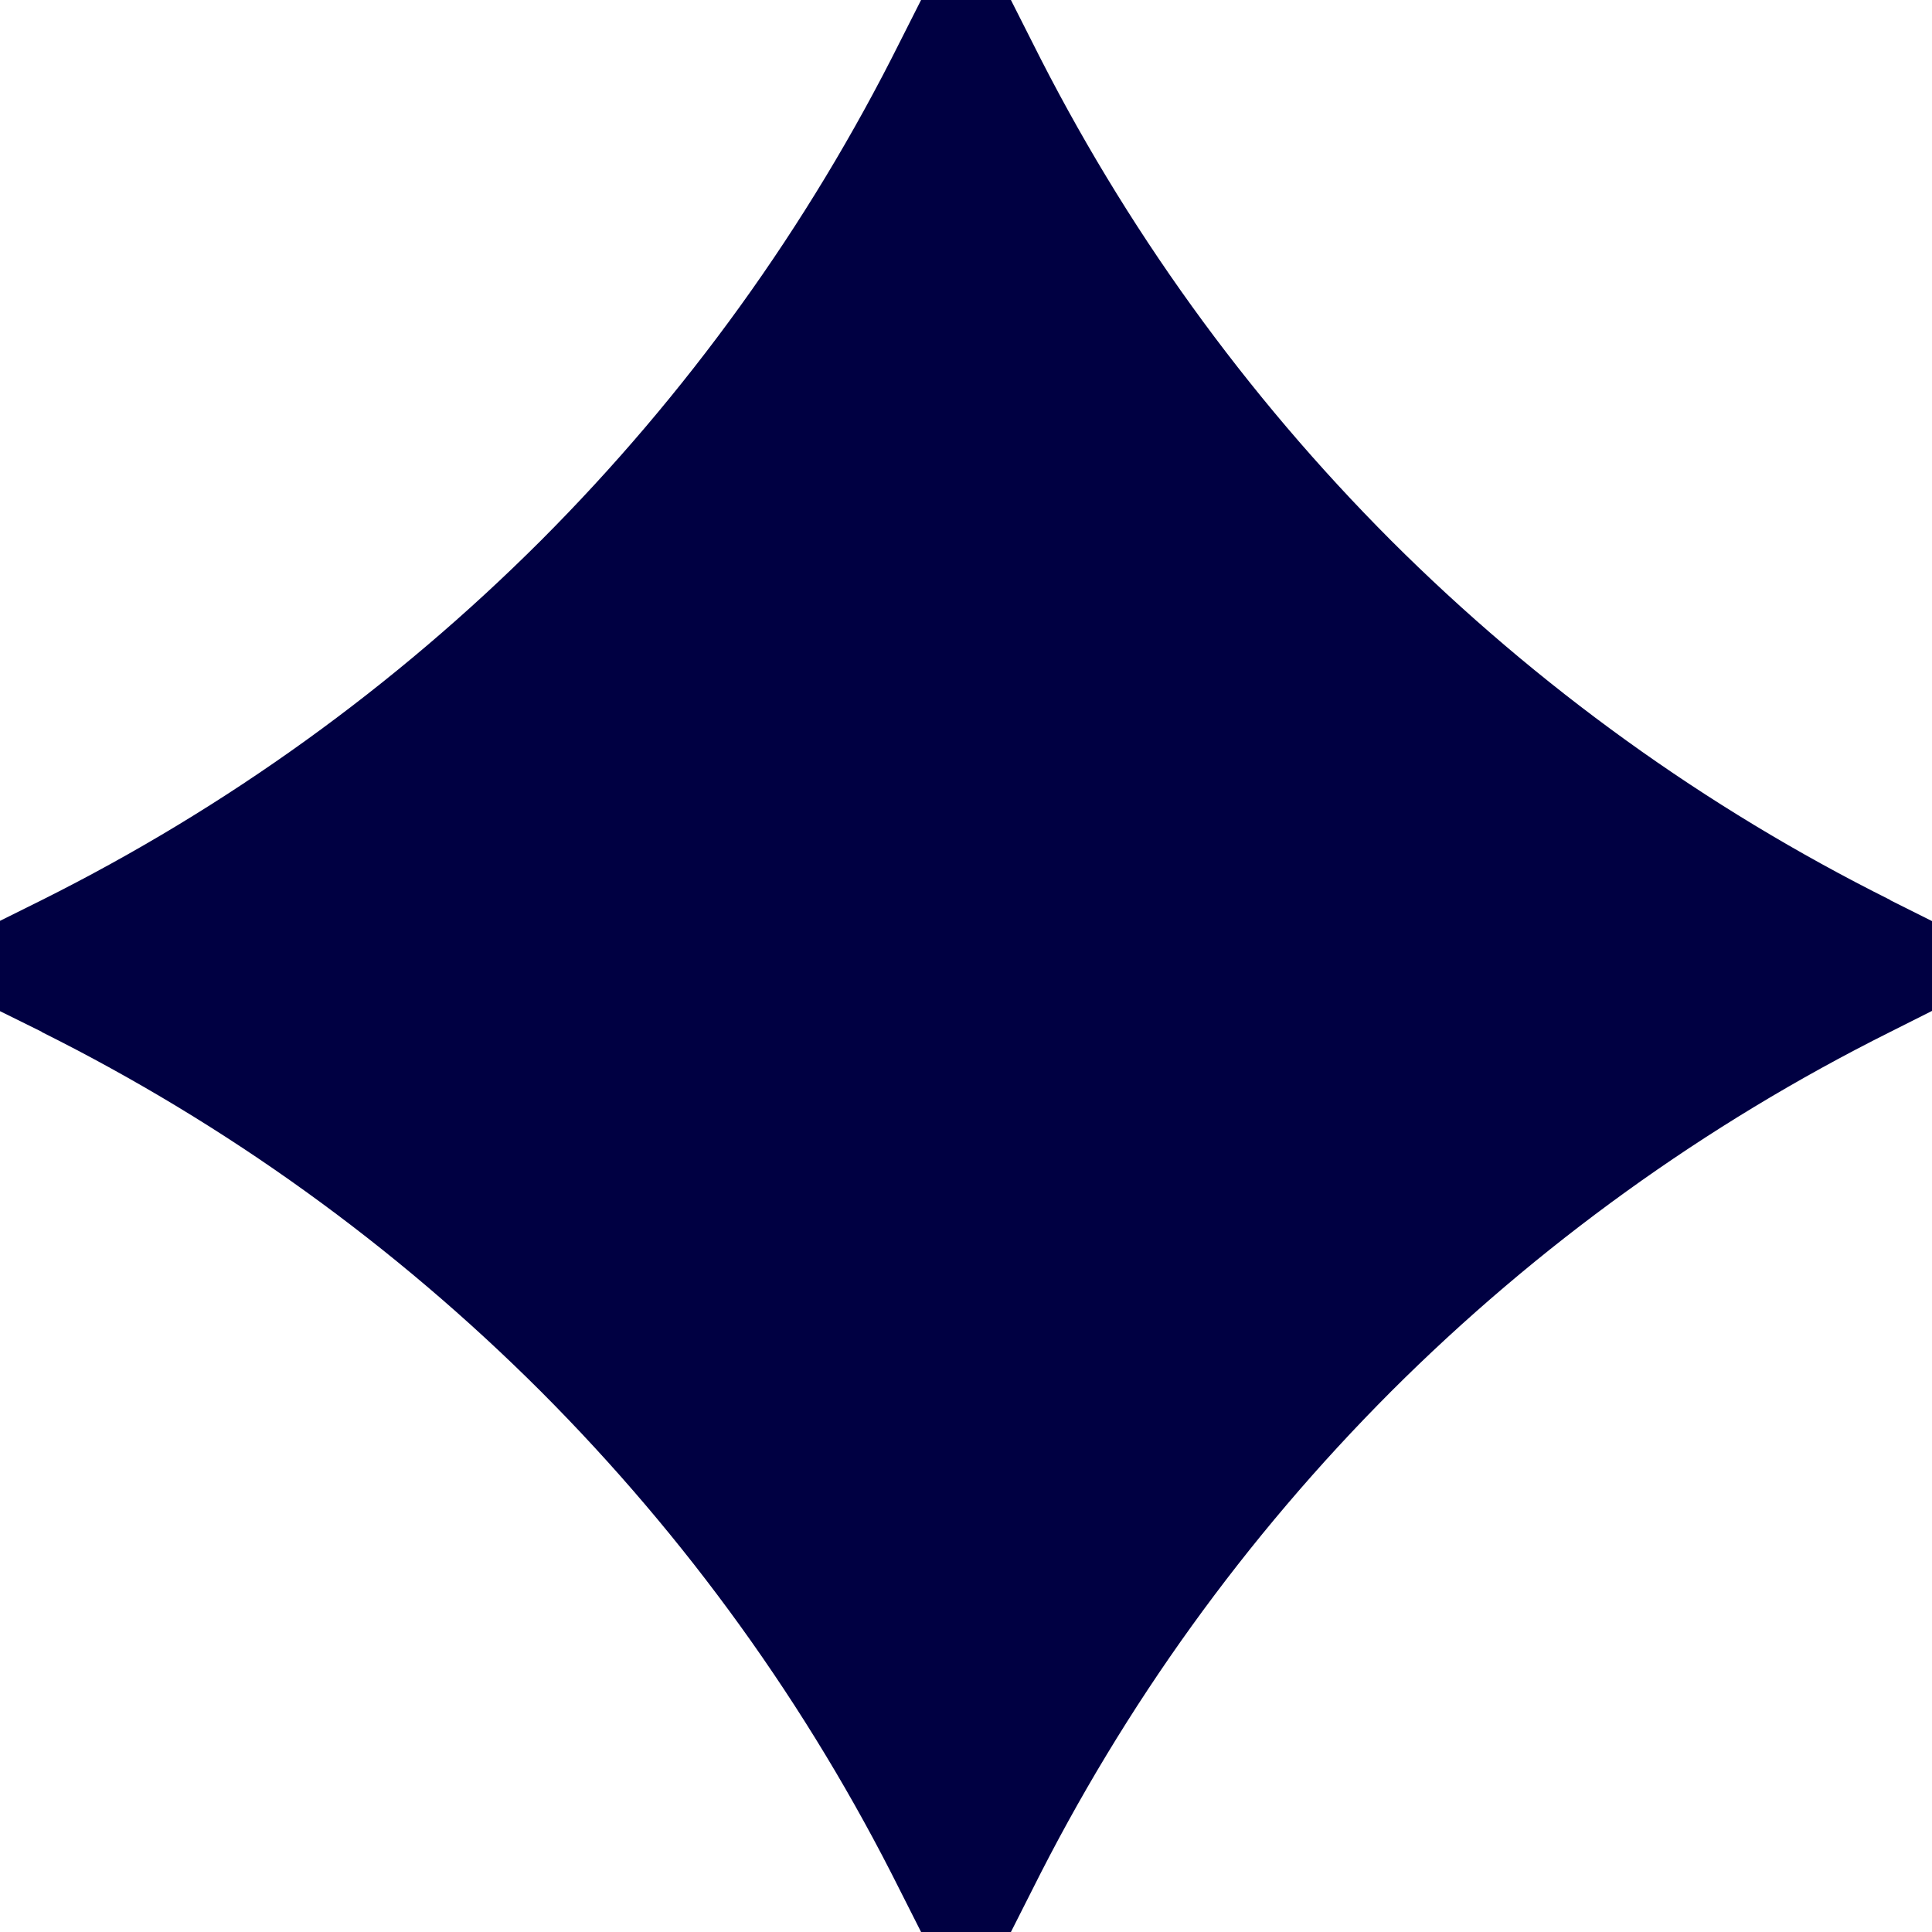 <svg width="8" height="8" viewBox="0 0 8 8" fill="none" xmlns="http://www.w3.org/2000/svg">
<path d="M7.828 3.728L7.826 3.726C7.061 3.344 6.366 2.843 5.761 2.239C5.157 1.634 4.656 0.939 4.274 0.174L4.186 0H3.814L3.726 0.174C3.344 0.939 2.843 1.634 2.239 2.239C1.634 2.843 0.939 3.344 0.175 3.726L0 3.813V4.187L0.172 4.272L0.174 4.274C0.939 4.656 1.634 5.157 2.239 5.761C2.843 6.366 3.344 7.061 3.726 7.826L3.814 8H4.186L4.274 7.826C4.656 7.061 5.157 6.366 5.761 5.761C6.366 5.157 7.061 4.656 7.825 4.274L8 4.186V3.814L7.828 3.728Z" fill="#000042"/>
</svg>
